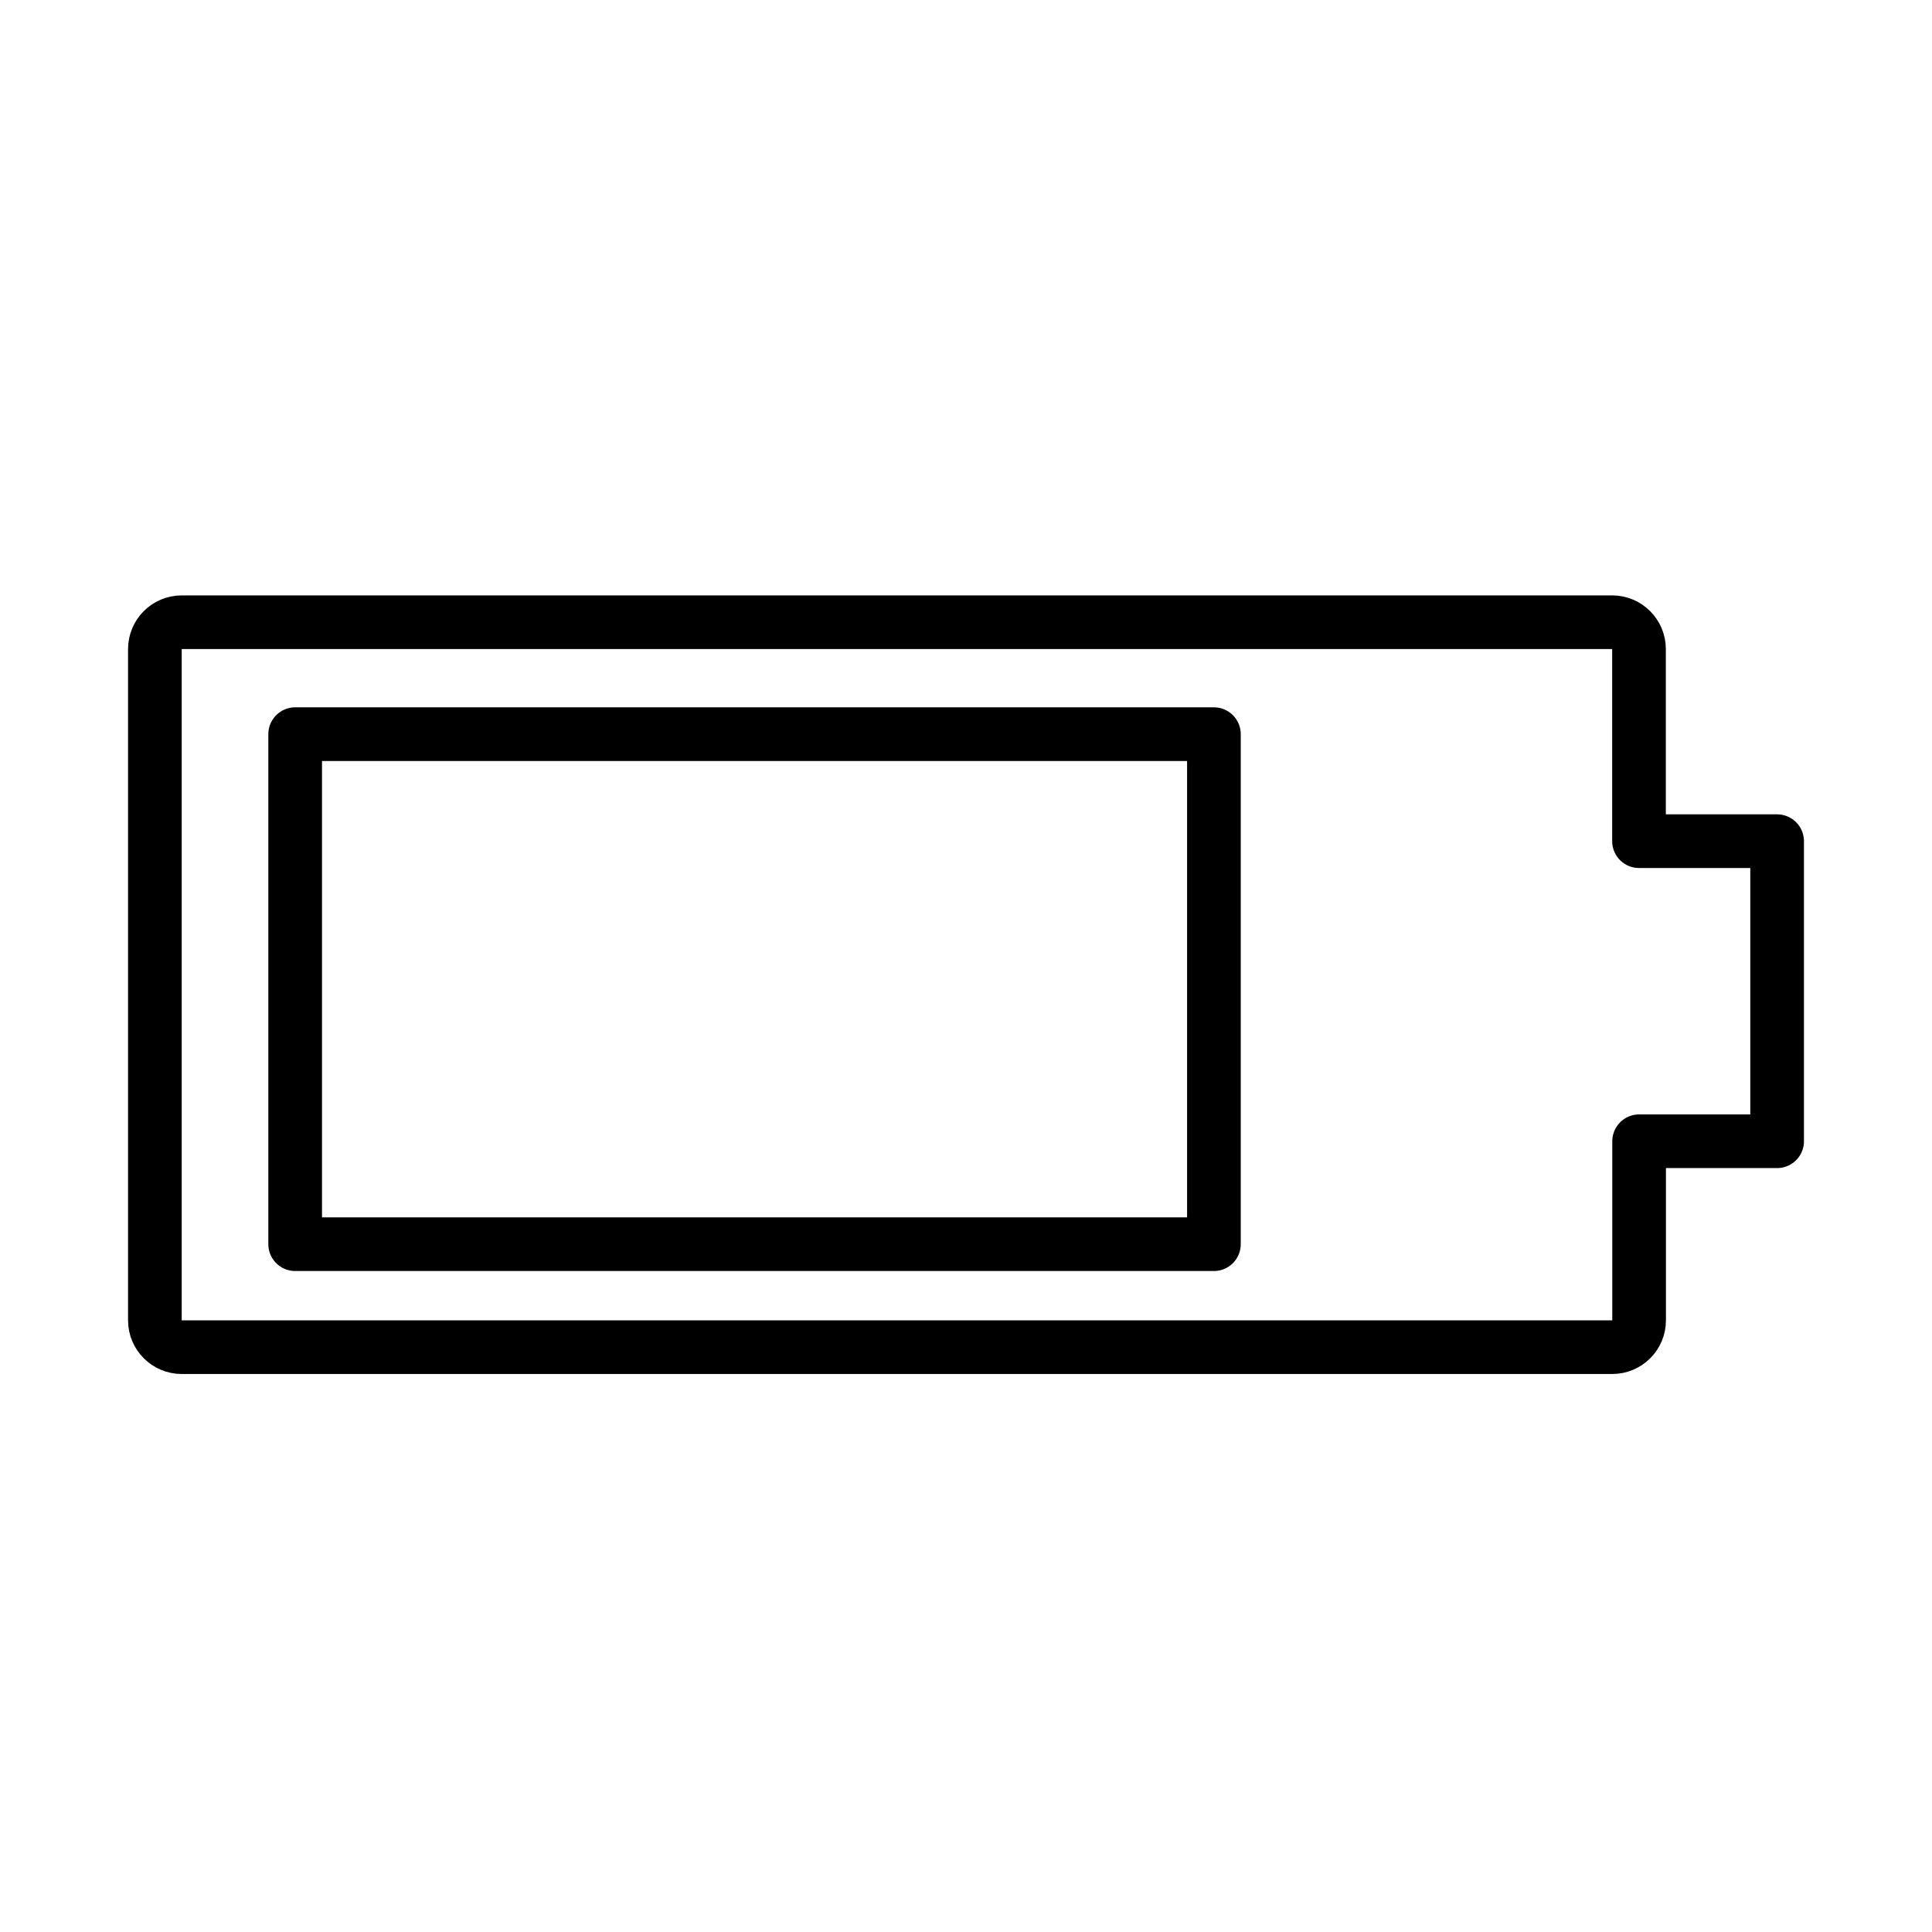 <svg id="emoji" xmlns="http://www.w3.org/2000/svg" viewBox="0 0 72 72">
  
  
  
  
  
  <g id="line">
    <path fill="none" stroke="#000000" stroke-width="2" stroke-linecap="round" stroke-linejoin="round" d="M61.081,31.348v-7.159
		c0-0.552-0.448-1-1-1H6.772c-0.552,0-1,0.448-1,1v25.016c0,0.552,0.448,1,1,1h53.313c0.552,0,1-0.448,1-1v-6.674h5.143
		v-11.183H61.081z"></path>
    <rect x="11" y="27.36" fill="none" stroke="#000000" stroke-width="2" stroke-linecap="round" stroke-linejoin="round" width="34.239" height="19.007"></rect>
  </g>
</svg>